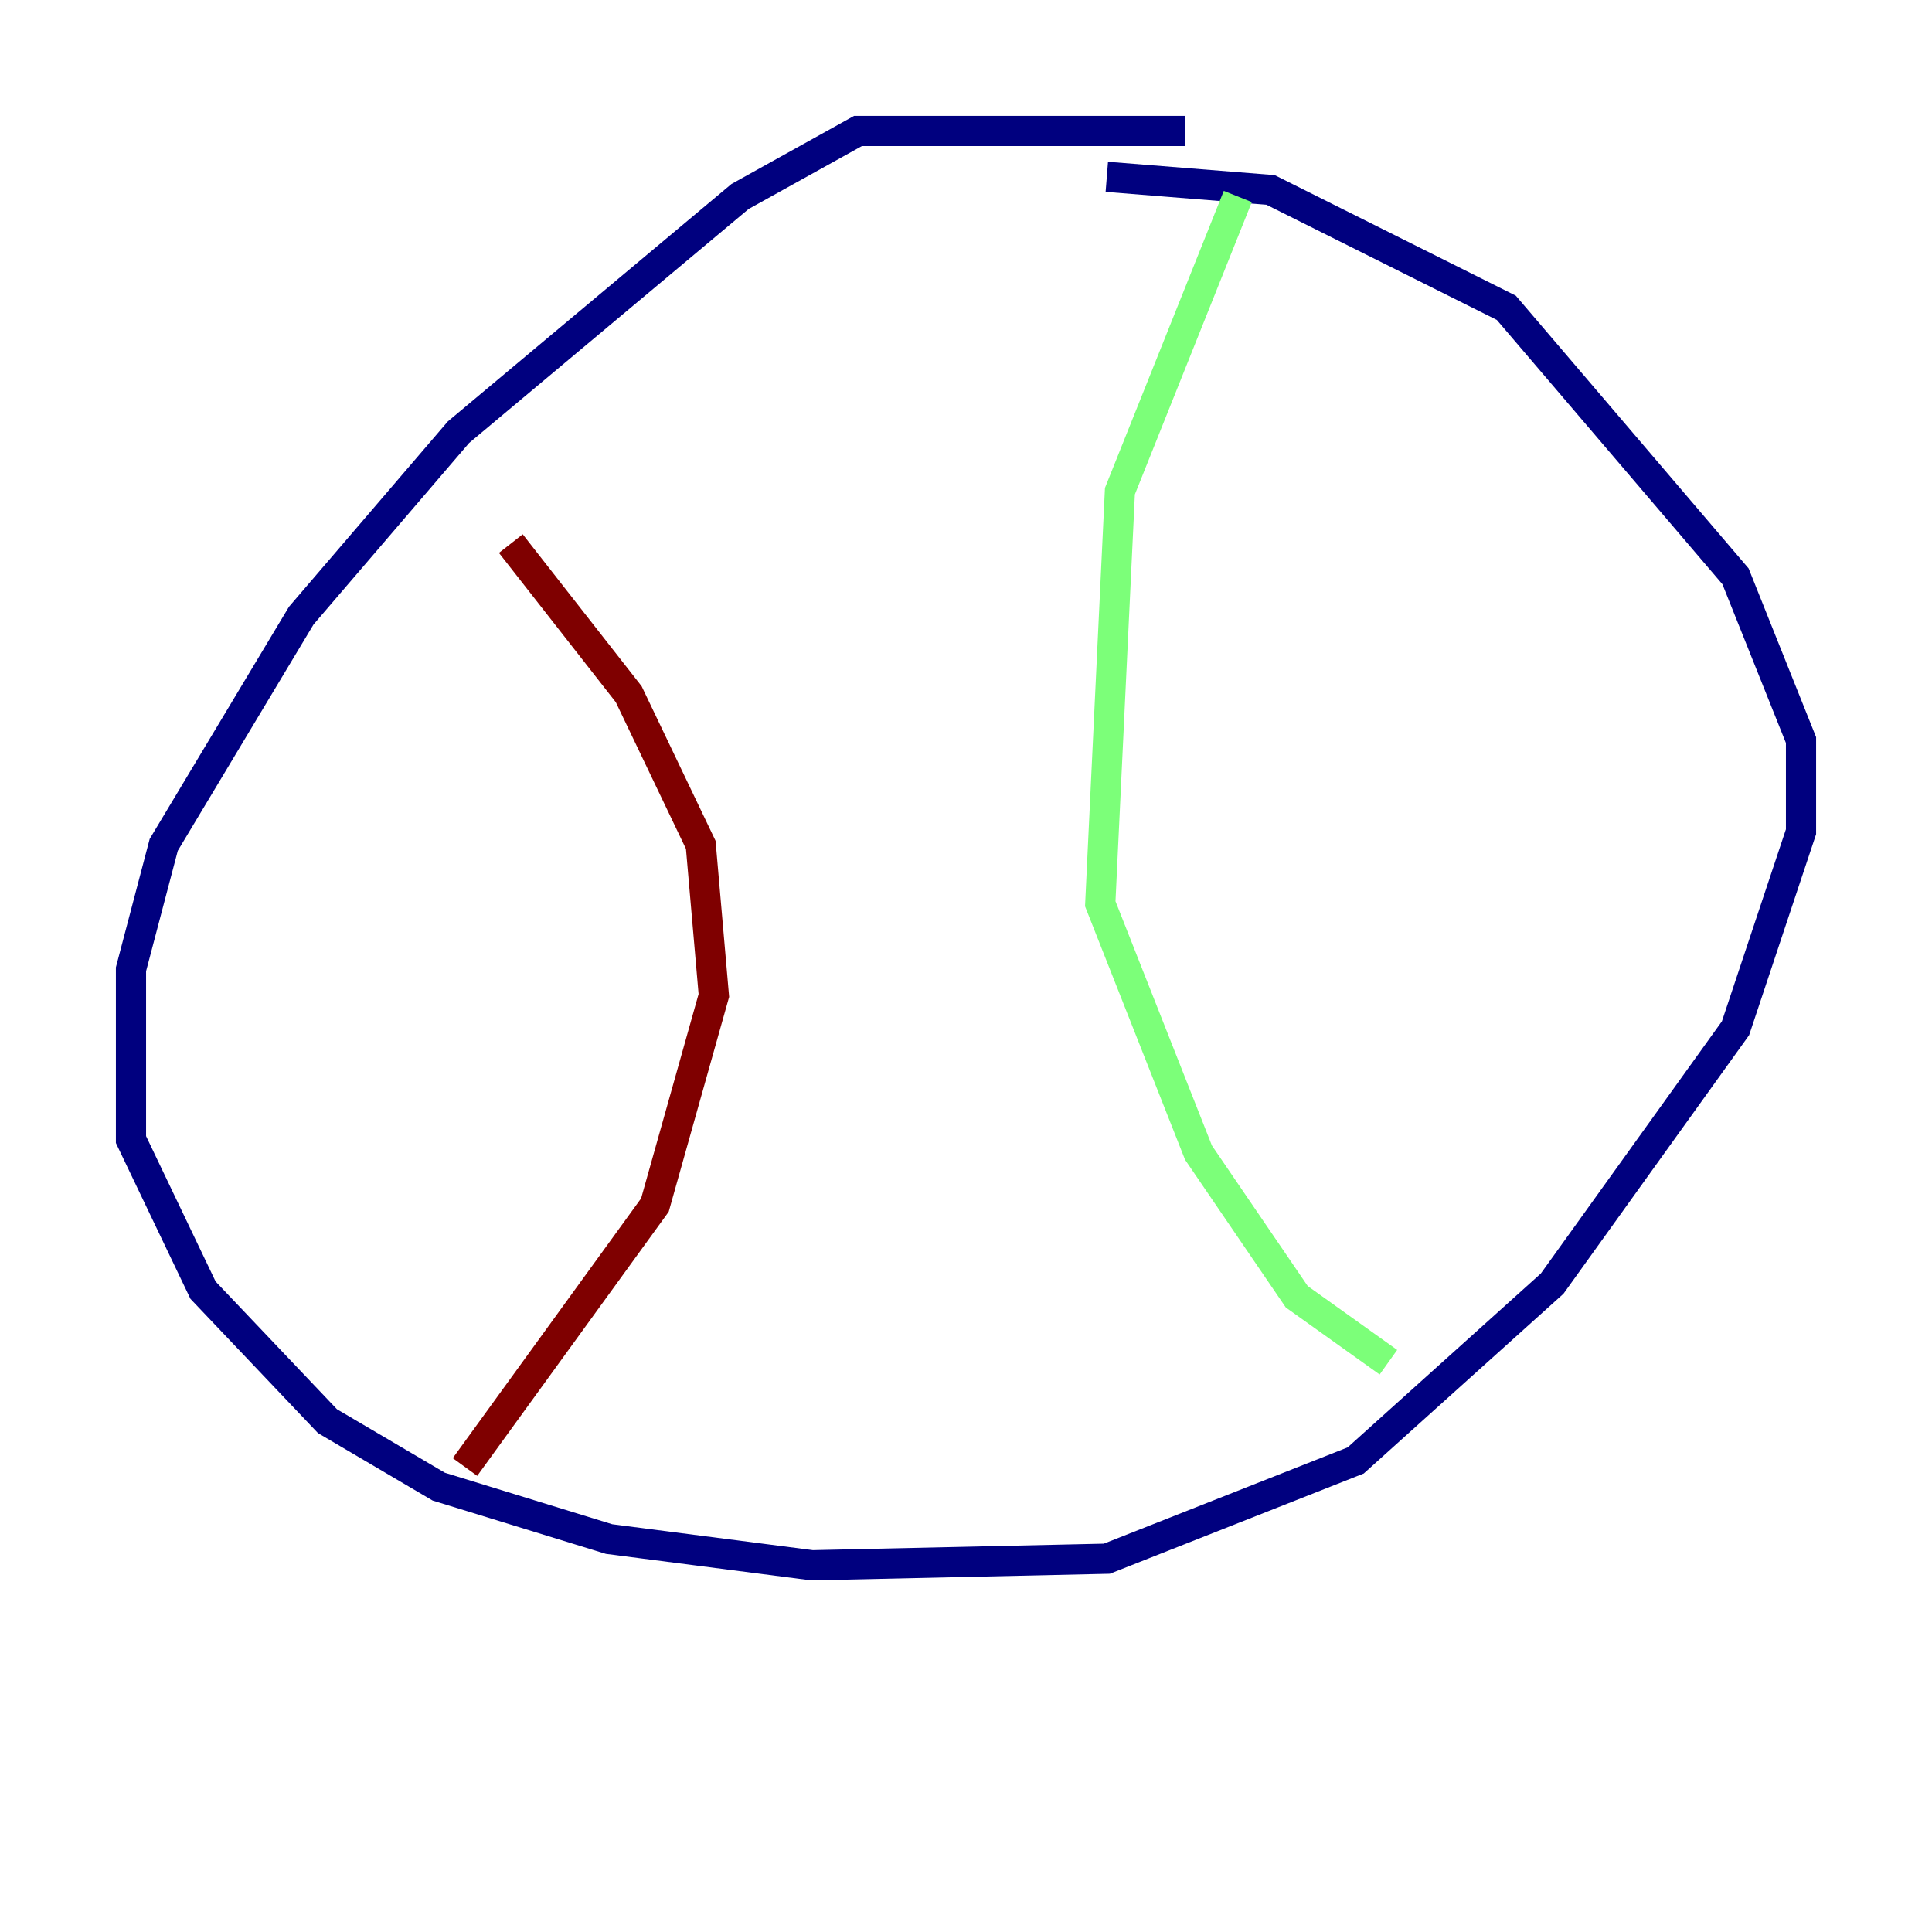 <?xml version="1.0" encoding="utf-8" ?>
<svg baseProfile="tiny" height="128" version="1.2" viewBox="0,0,128,128" width="128" xmlns="http://www.w3.org/2000/svg" xmlns:ev="http://www.w3.org/2001/xml-events" xmlns:xlink="http://www.w3.org/1999/xlink"><defs /><polyline fill="none" points="78.536,8.678 56.841,8.678 49.031,13.017 30.373,28.637 19.959,40.786 10.848,55.973 8.678,64.217 8.678,75.498 13.451,85.478 21.695,94.156 29.071,98.495 40.352,101.966 53.803,103.702 73.329,103.268 89.817,96.759 102.834,85.044 114.983,68.122 119.322,55.105 119.322,49.031 114.983,38.183 99.797,20.393 84.176,12.583 73.329,11.715" stroke="#00007f" stroke-width="2" /><polyline fill="none" points="82.007,13.017 74.197,32.542 72.895,59.878 79.403,76.366 85.912,85.912 91.986,90.251" stroke="#7cff79" stroke-width="2" /><polyline fill="none" points="30.807,97.193 43.39,79.837 47.295,65.953 46.427,55.973 41.654,45.993 33.844,36.014" stroke="#7f0000" stroke-width="2" /></svg>